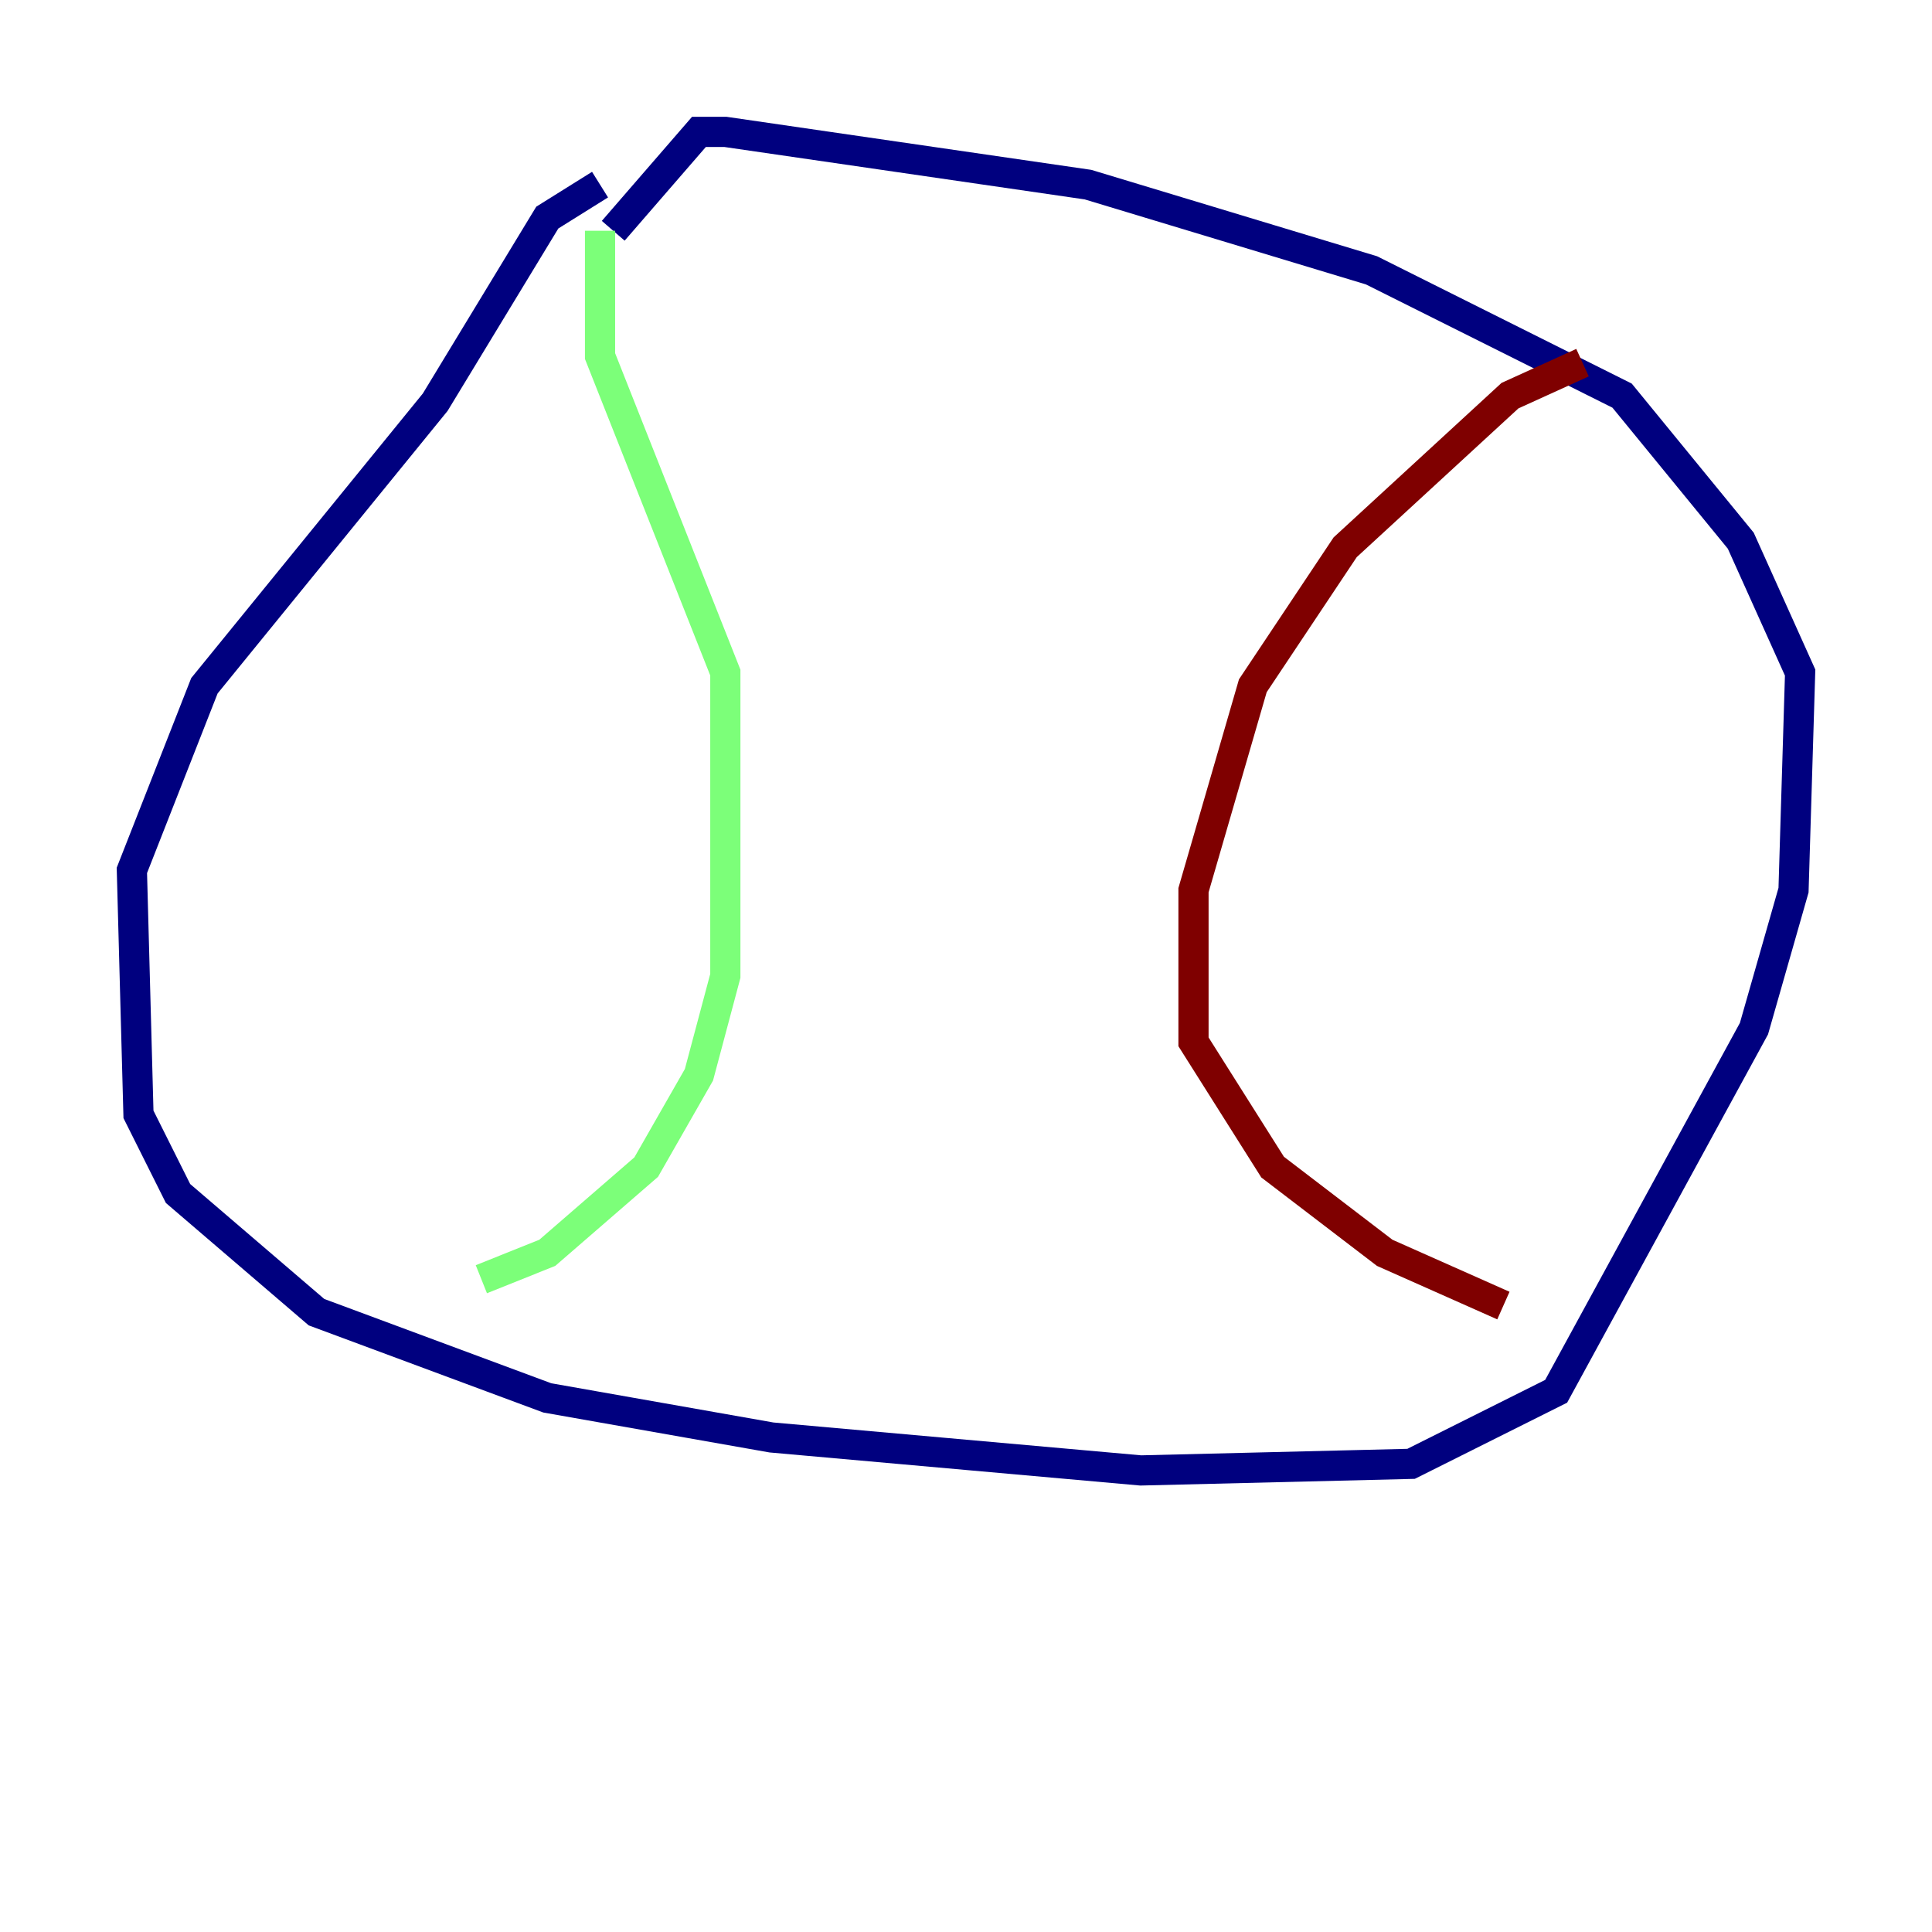 <?xml version="1.0" encoding="utf-8" ?>
<svg baseProfile="tiny" height="128" version="1.2" viewBox="0,0,128,128" width="128" xmlns="http://www.w3.org/2000/svg" xmlns:ev="http://www.w3.org/2001/xml-events" xmlns:xlink="http://www.w3.org/1999/xlink"><defs /><polyline fill="none" points="39.754,12.232 36.259,14.416 28.833,26.648 13.543,45.433 8.737,57.666 9.174,73.829 11.795,79.072 20.969,86.935 36.259,92.614 51.113,95.236 75.577,97.42 93.488,96.983 103.099,92.177 116.205,68.15 118.826,58.976 119.263,44.56 115.331,35.822 107.468,26.212 90.867,17.911 72.082,12.232 48.055,8.737 46.307,8.737 40.628,15.29" stroke="#00007f" stroke-width="2" /><polyline fill="none" points="39.754,15.29 39.754,23.59 48.055,44.56 48.055,64.655 46.307,71.208 42.812,77.324 36.259,83.003 31.891,84.751" stroke="#7cff79" stroke-width="2" /><polyline fill="none" points="104.846,24.027 100.041,26.212 89.12,36.259 83.003,45.433 79.072,58.976 79.072,69.024 84.314,77.324 91.741,83.003 99.604,86.498" stroke="#7f0000" stroke-width="2" /></svg>